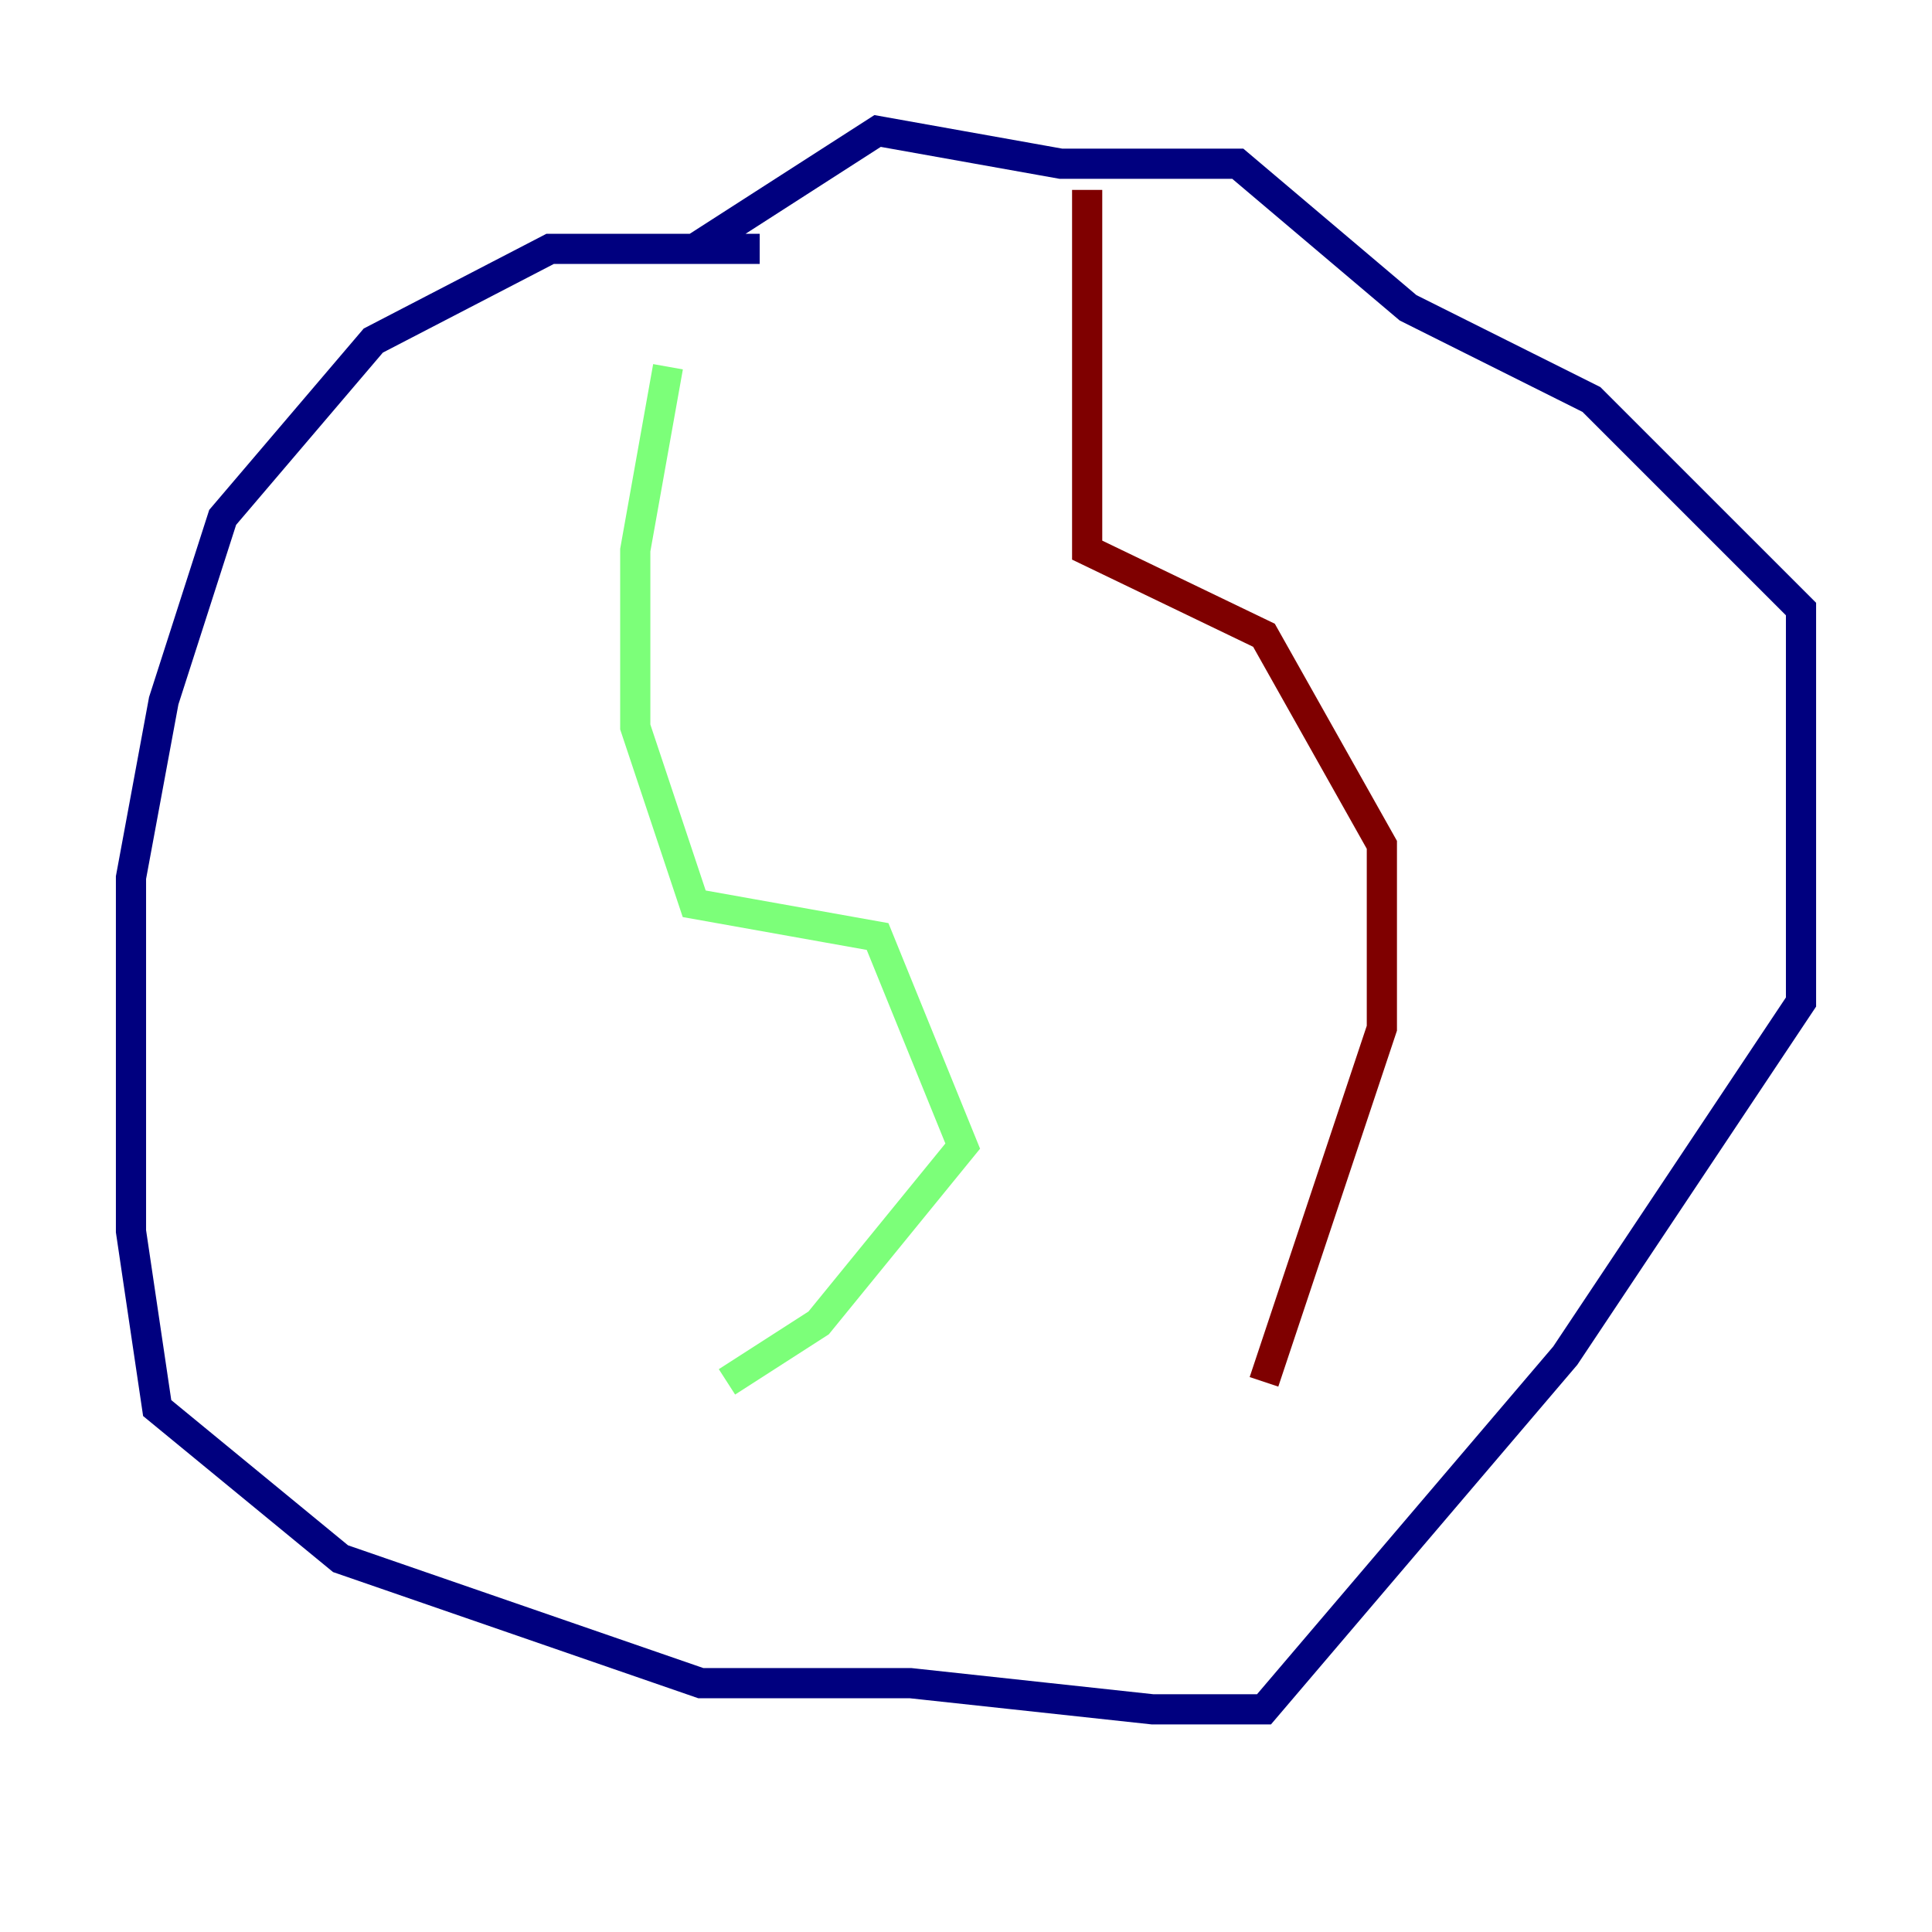 <?xml version="1.0" encoding="utf-8" ?>
<svg baseProfile="tiny" height="128" version="1.2" viewBox="0,0,128,128" width="128" xmlns="http://www.w3.org/2000/svg" xmlns:ev="http://www.w3.org/2001/xml-events" xmlns:xlink="http://www.w3.org/1999/xlink"><defs /><polyline fill="none" points="50.332,16.488 36.447,16.488 24.732,22.563 14.752,34.278 10.848,46.427 8.678,58.142 8.678,81.573 10.414,93.288 22.563,103.268 46.427,111.512 60.312,111.512 76.366,113.248 83.742,113.248 103.702,89.817 119.322,66.386 119.322,40.352 105.437,26.468 93.288,20.393 82.007,10.848 70.291,10.848 58.142,8.678 45.993,16.488" stroke="#00007f" stroke-width="2" /><polyline fill="none" points="44.258,24.298 42.088,36.447 42.088,48.163 45.993,59.878 58.142,62.047 63.783,75.932 54.237,87.647 48.163,91.552" stroke="#7cff79" stroke-width="2" /><polyline fill="none" points="72.027,12.583 72.027,36.447 83.742,42.088 91.552,55.973 91.552,68.122 83.742,91.552" stroke="#7f0000" stroke-width="2" /></svg>